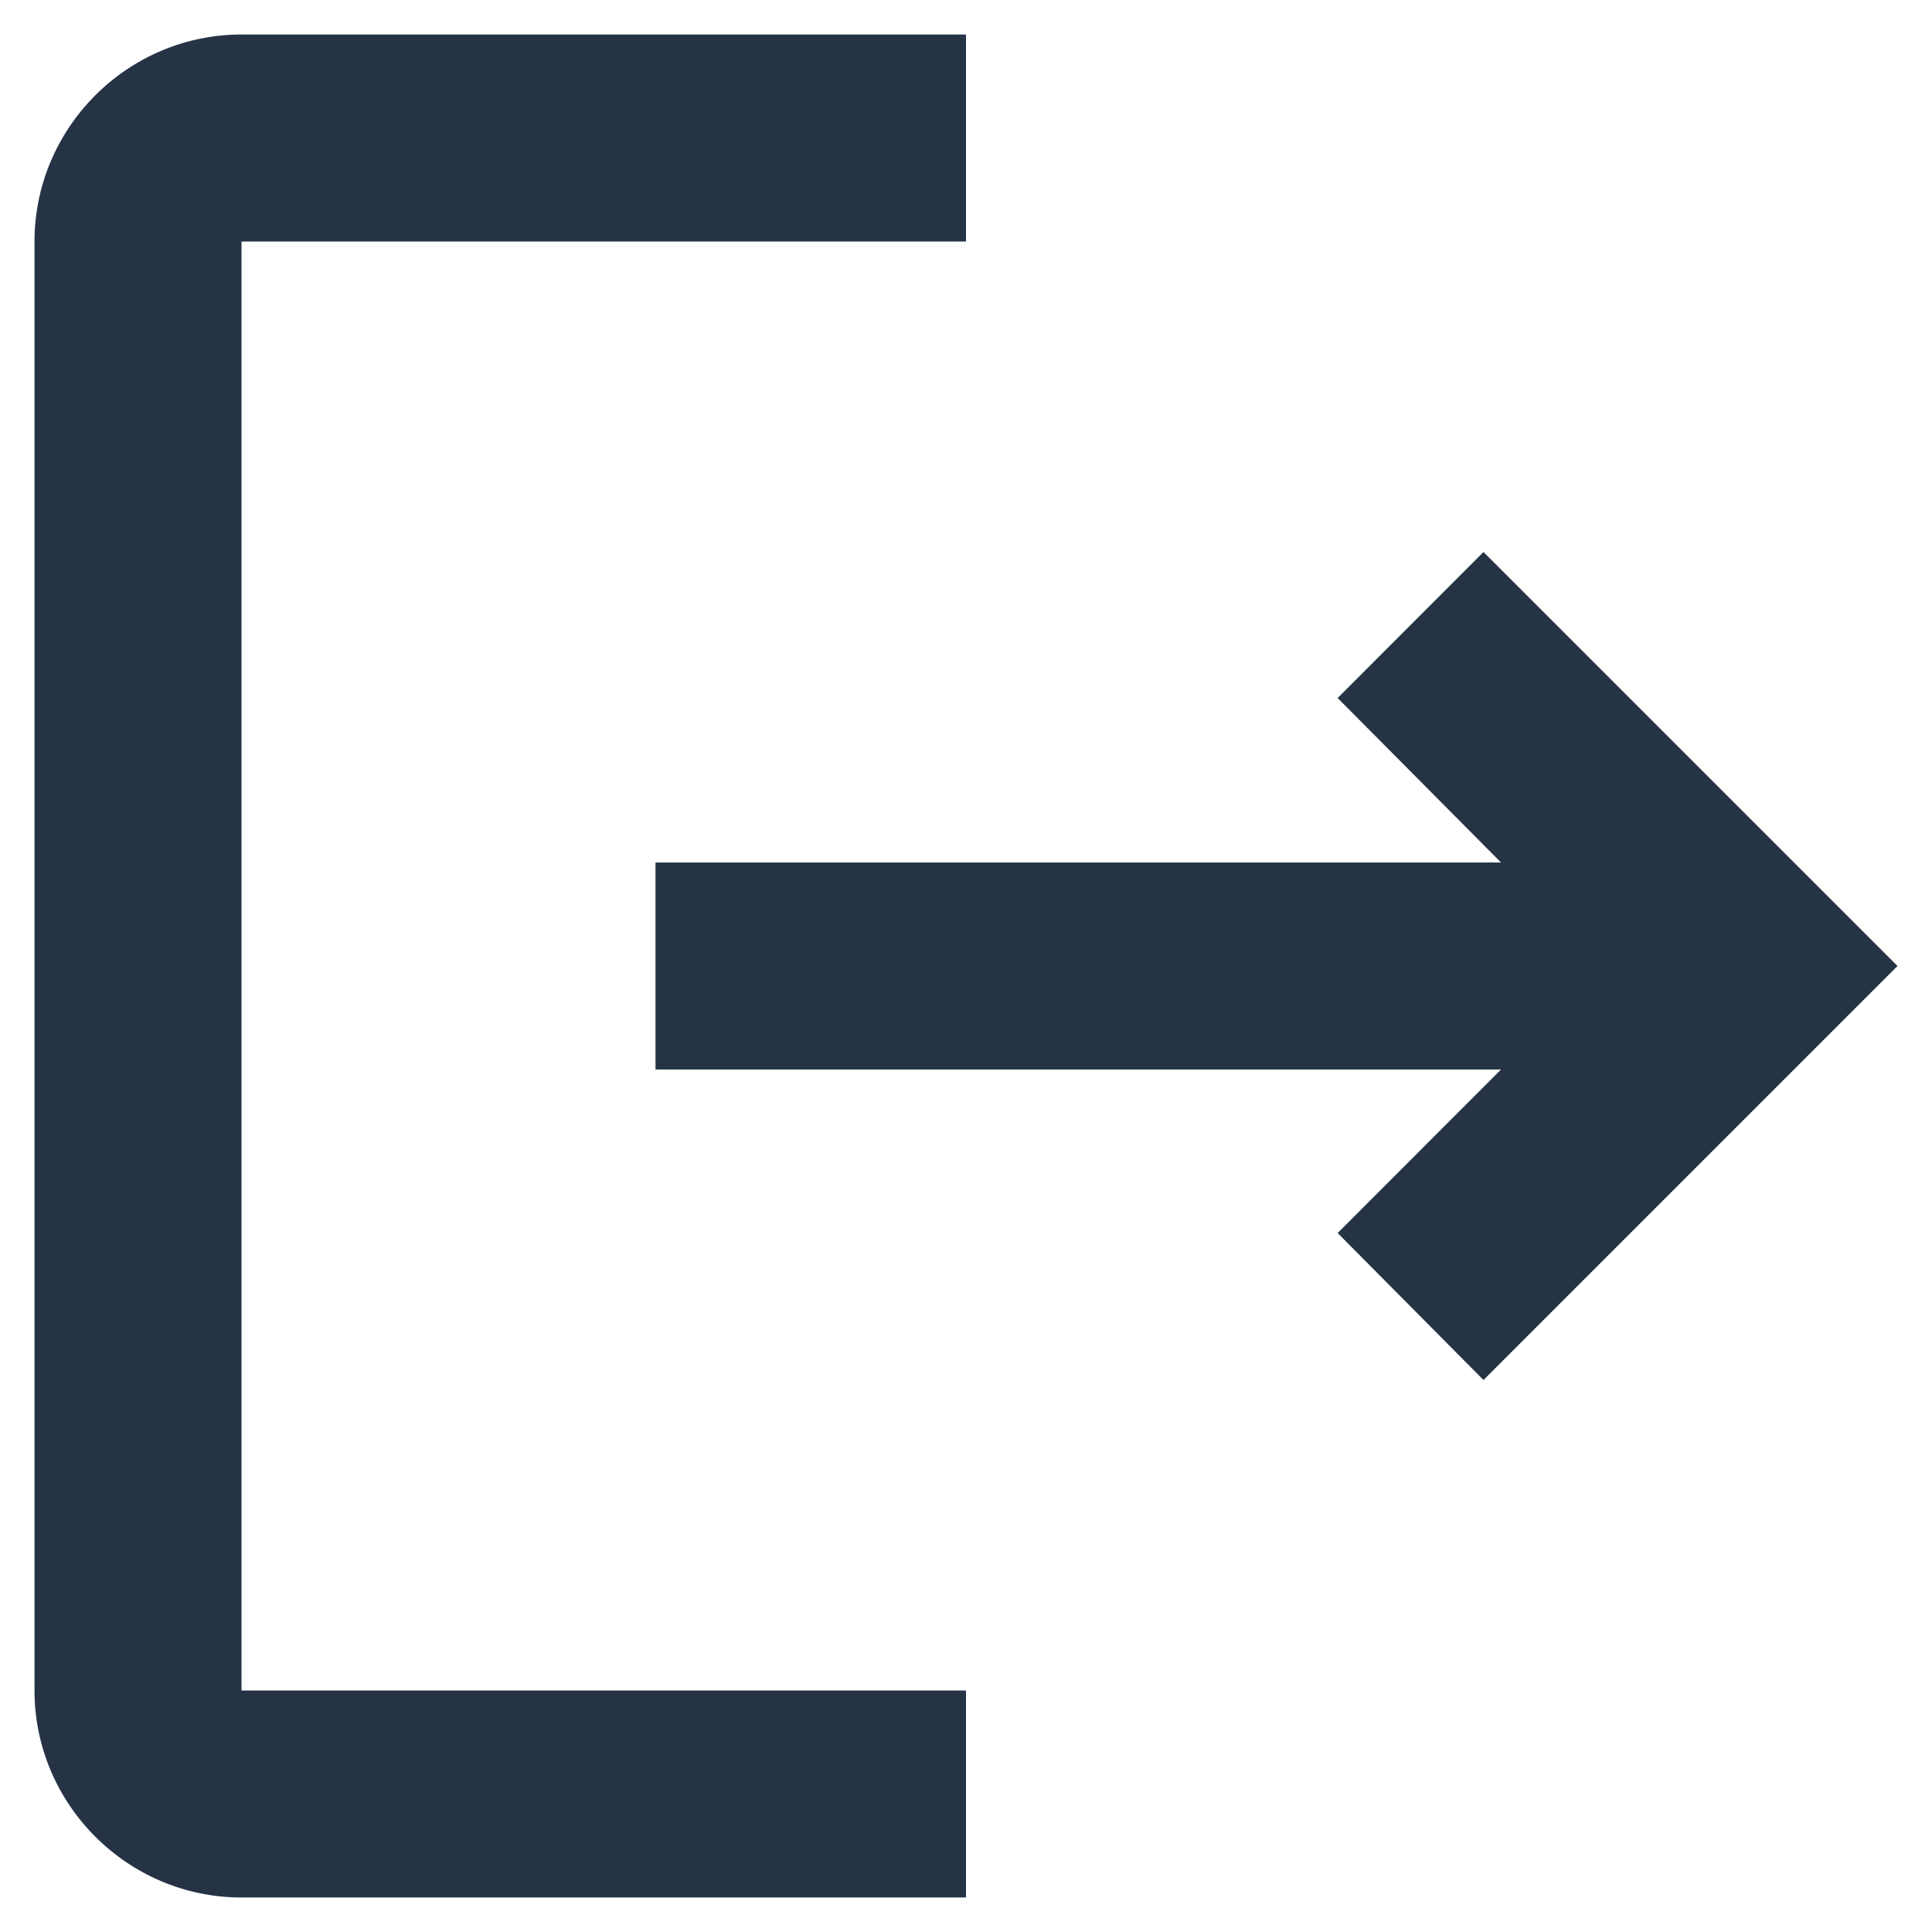 <svg width="14" height="14" viewBox="0 0 14 14" fill="none" xmlns="http://www.w3.org/2000/svg">
<path d="M10.75 4L9.693 5.058L10.877 6.25H4.75V7.75H10.877L9.693 8.935L10.75 10L13.75 7L10.75 4ZM1.75 1.75H7V0.25H1.75C0.925 0.25 0.25 0.925 0.25 1.75V12.25C0.25 13.075 0.925 13.75 1.75 13.75H7V12.25H1.75V1.75Z" fill="#18273A" fill-opacity="0.94"/>
</svg>
